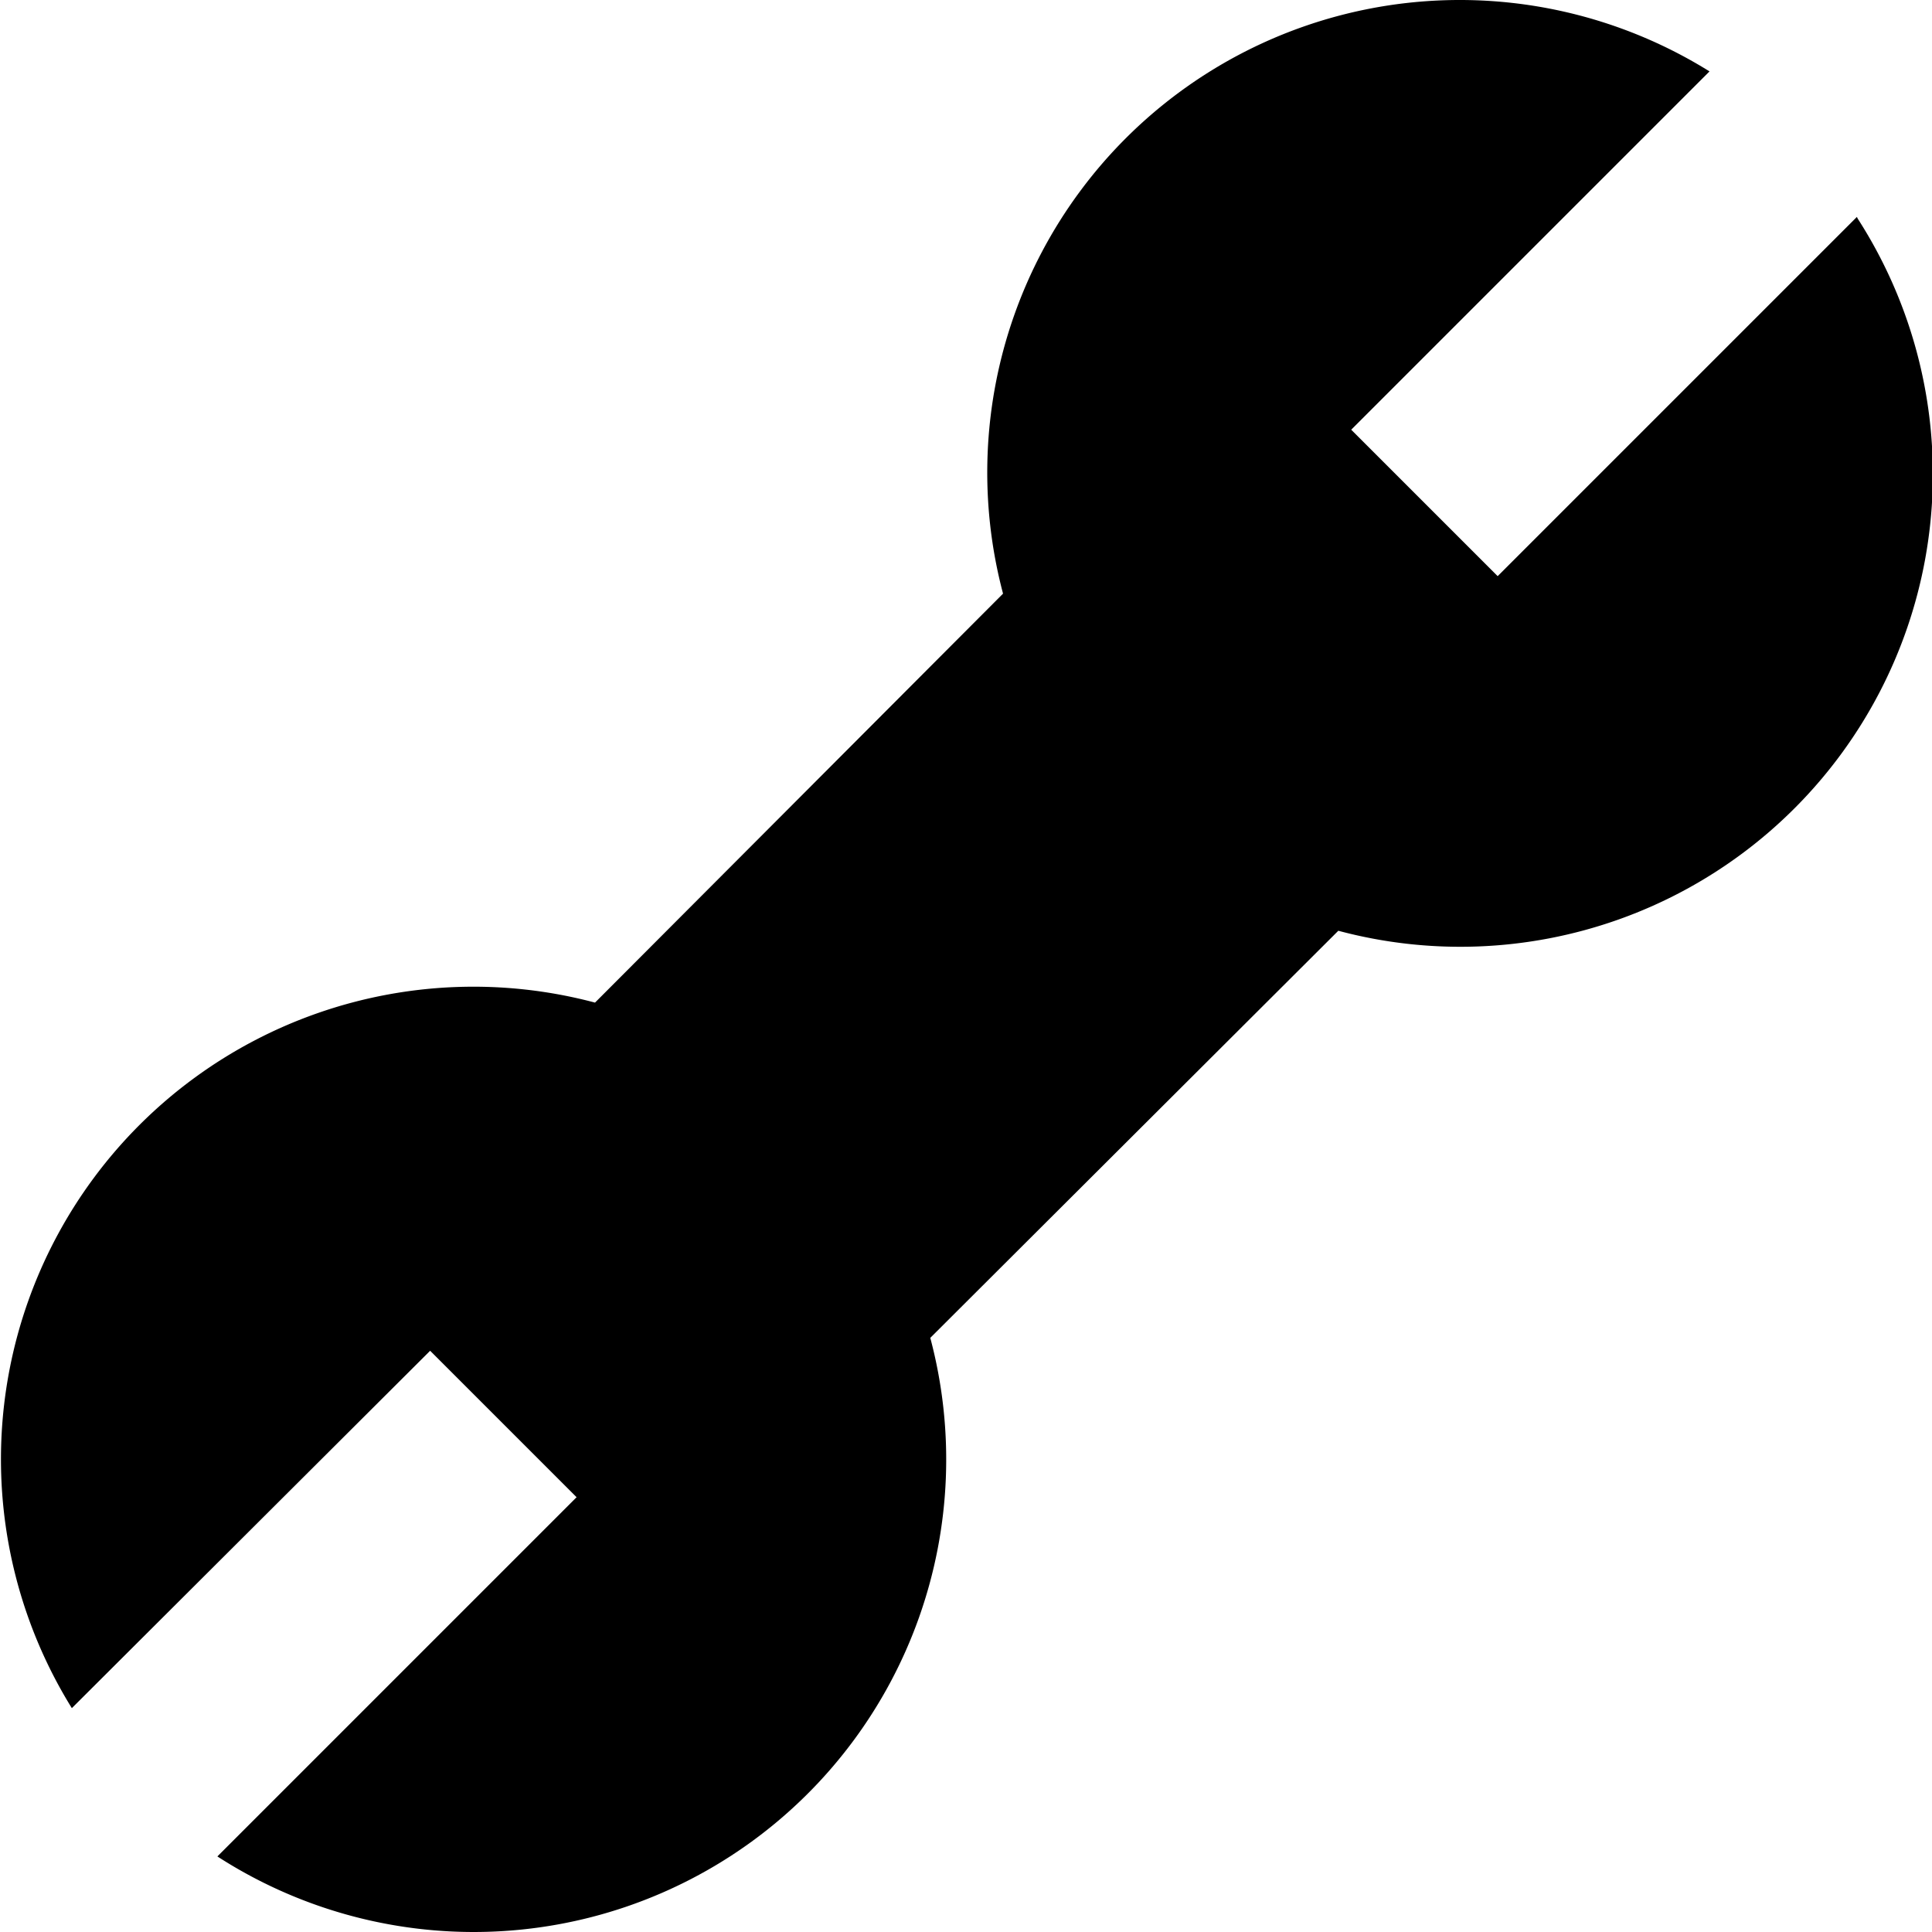 <?xml version="1.0" standalone="no"?><!DOCTYPE svg PUBLIC "-//W3C//DTD SVG 1.1//EN" "http://www.w3.org/Graphics/SVG/1.1/DTD/svg11.dtd"><svg t="1585659039063" class="icon" viewBox="0 0 1024 1024" version="1.1" xmlns="http://www.w3.org/2000/svg" p-id="3629" xmlns:xlink="http://www.w3.org/1999/xlink" width="200" height="200"><defs><style type="text/css"></style></defs><path d="M984.186 114.975L793.793 305.369l-77.622-77.622L906.076 37.841a250.44 250.44 0 0 0-374.44 276.803L315.37 531.401A250.44 250.44 0 0 0 38.079 905.35l189.905-189.417 77.622 77.622-190.394 190.393a250.44 250.44 0 0 0 377.858-274.85L709.336 493.321a250.44 250.44 0 0 0 275.338-377.37z" p-id="3630"></path></svg>